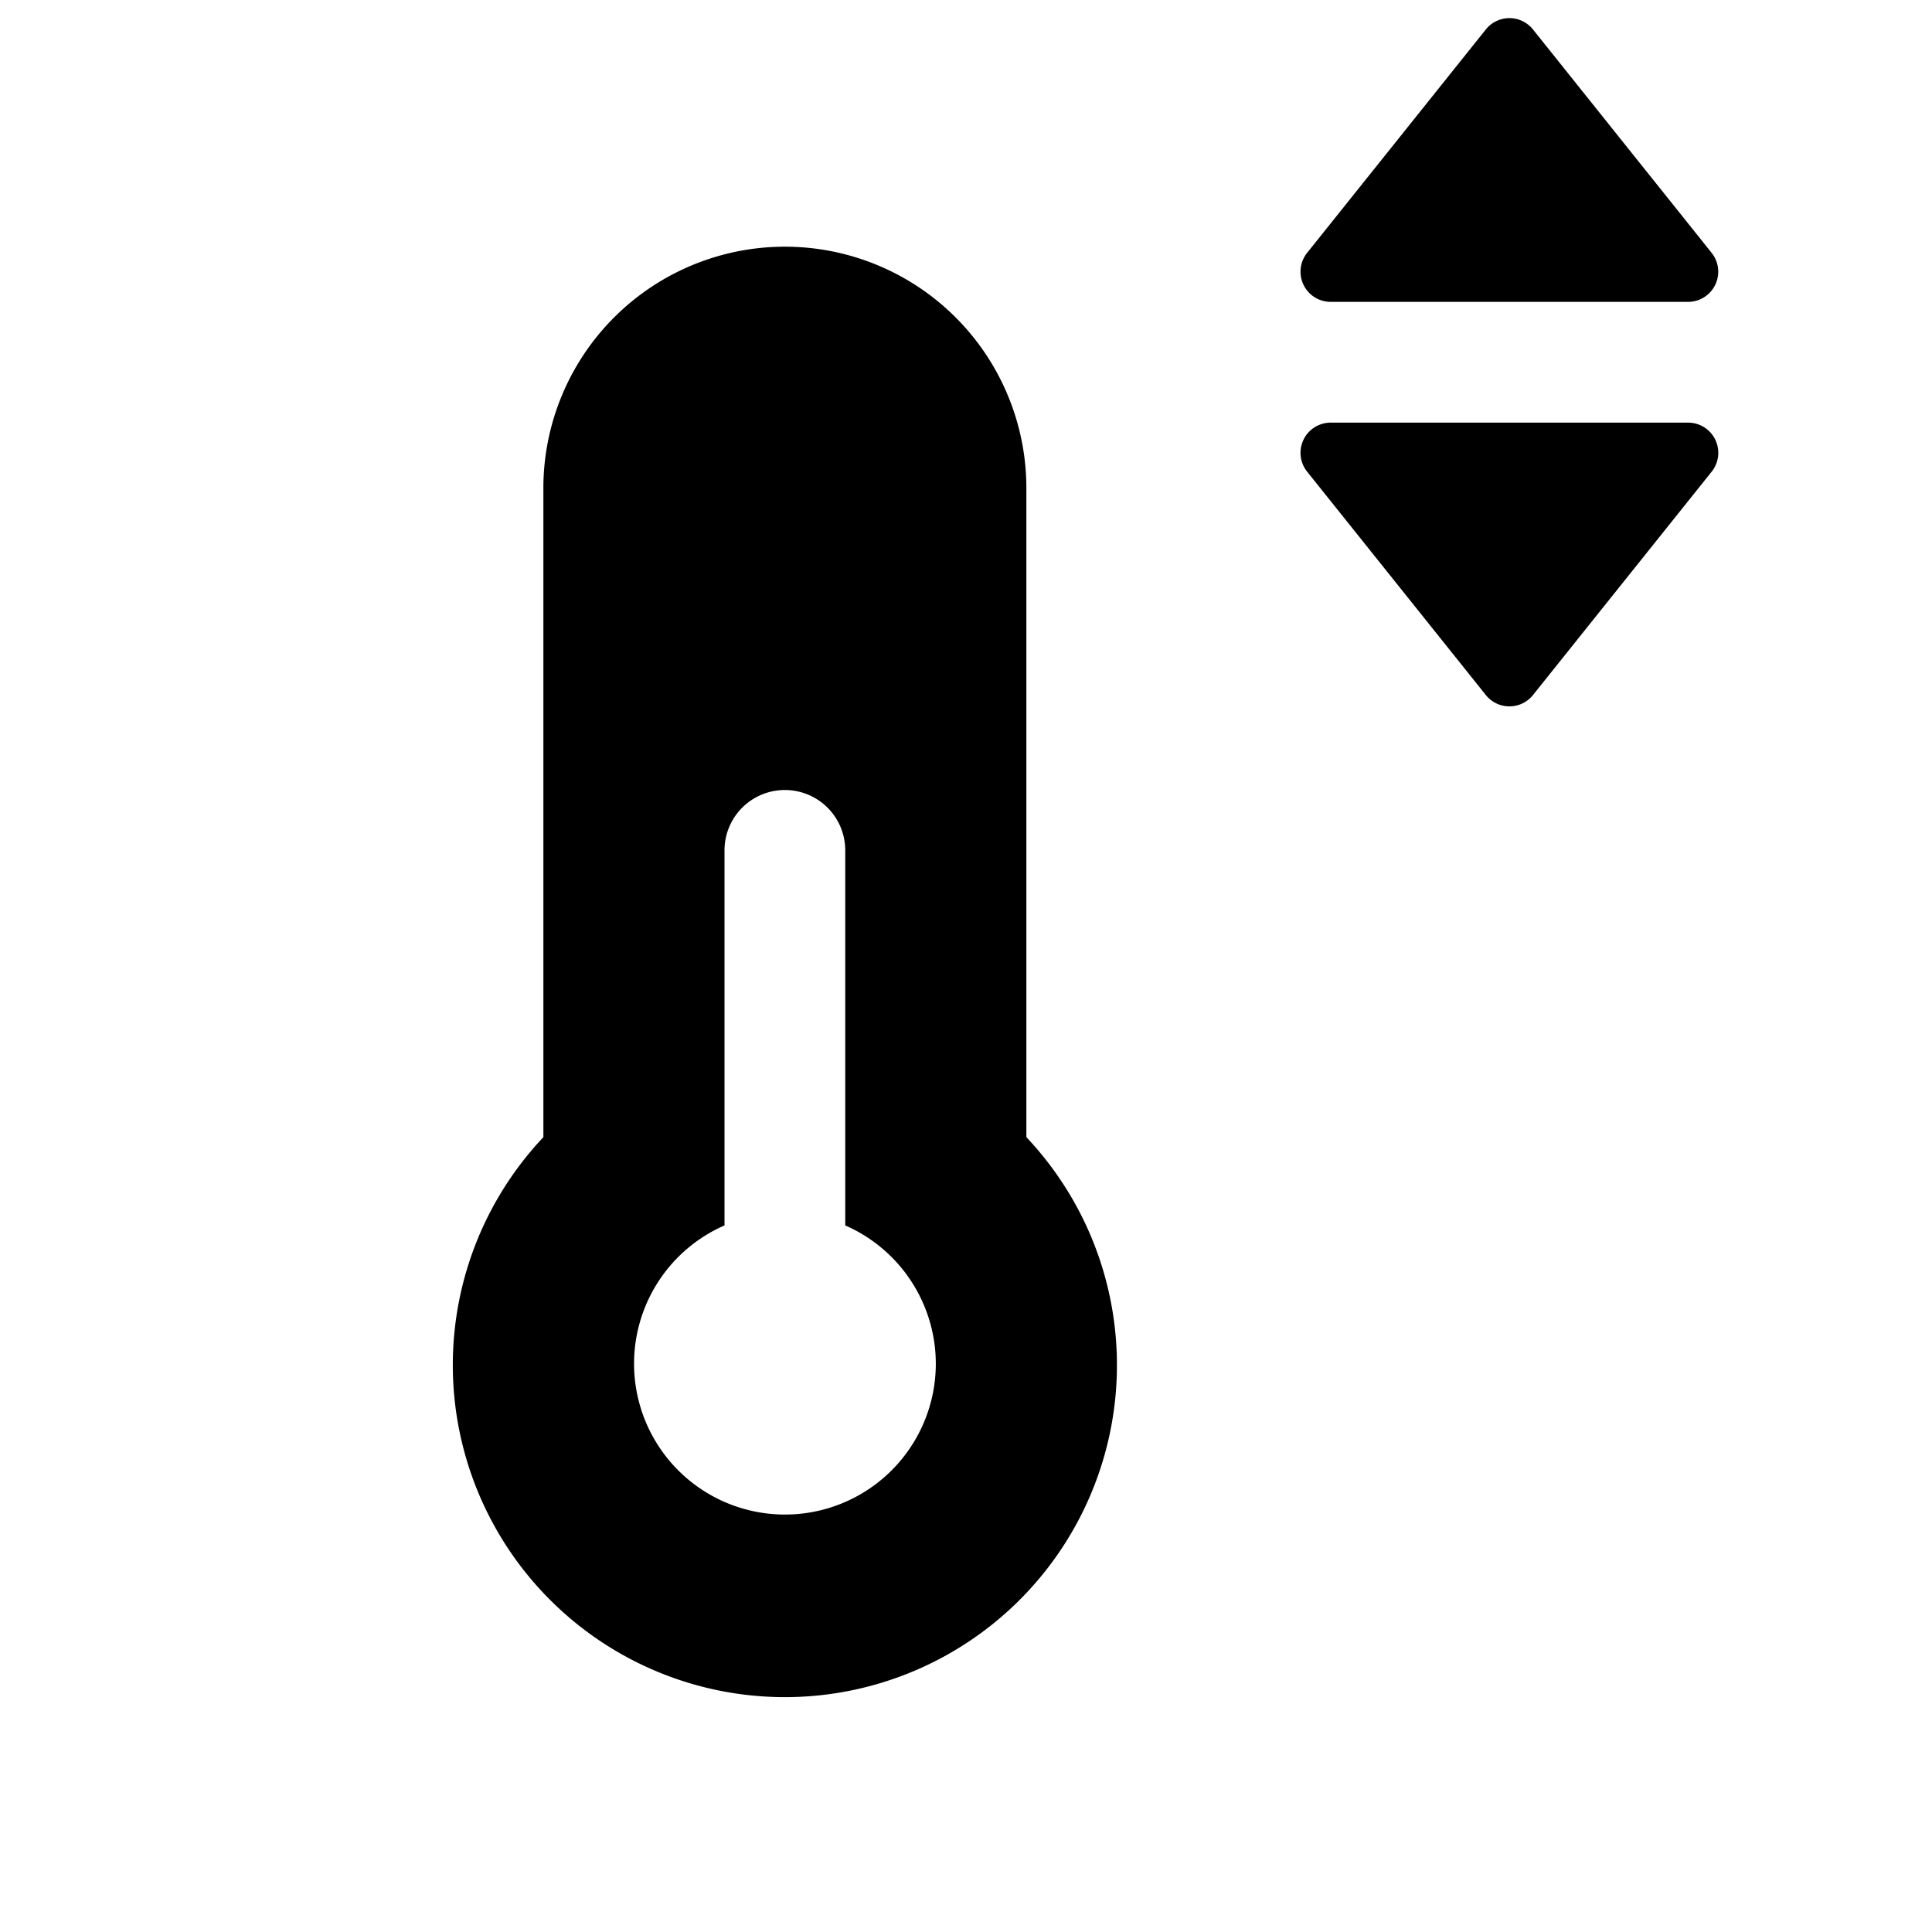 <svg id="glyphicons-basic" xmlns="http://www.w3.org/2000/svg" viewBox="0 0 32 32">
  <path id="temperature-set" d="M21.65,4.188,24.61.488a.5.5,0,0,1,.781,0L28.35,4.188A.5.5,0,0,1,27.96,5H22.04A.5.5,0,0,1,21.65,4.188ZM27.96,7H22.04a.5.5,0,0,0-.39.812l2.96,3.7a.5.5,0,0,0,.781,0l2.96-3.7A.5.5,0,0,0,27.96,7ZM17,18.835a5.5,5.5,0,1,1-8,0V8.086a4,4,0,0,1,8,0Zm-1.5,3.75A2.502,2.502,0,0,0,14,20.297V14.085a1,1,0,0,0-2,0v6.212a2.499,2.499,0,1,0,3.5,2.288Z"/>
</svg>
